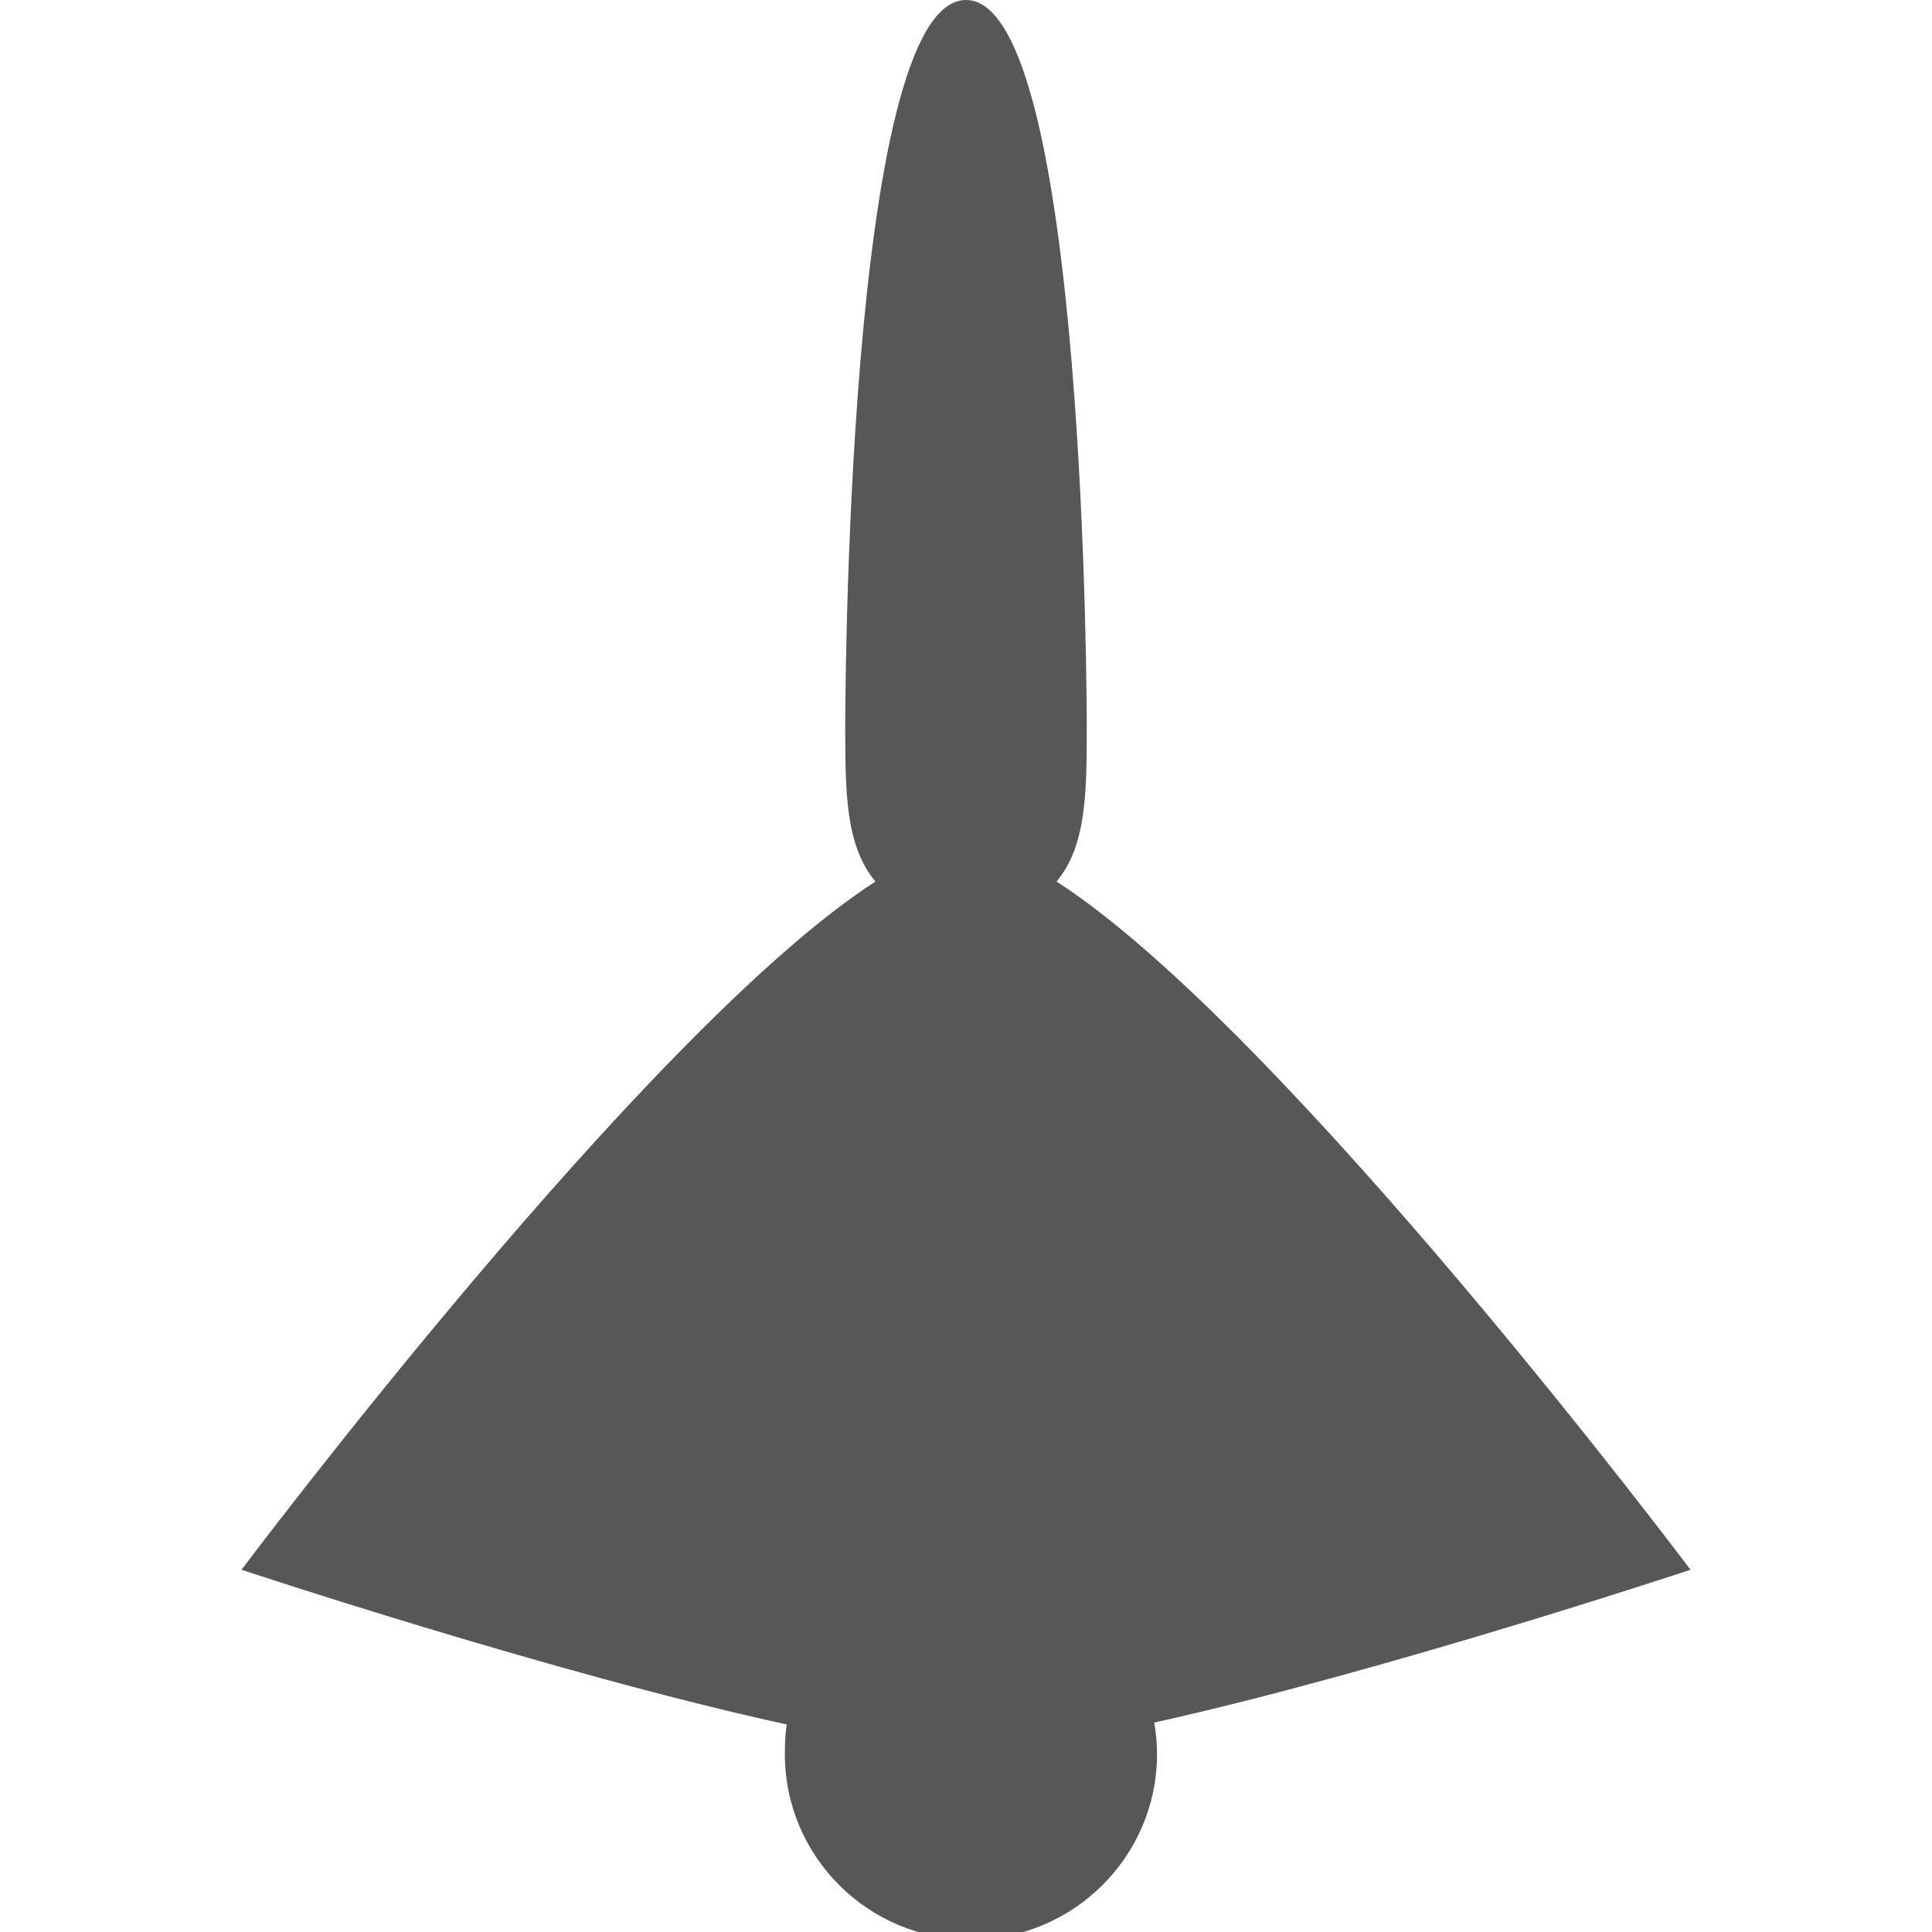 <?xml version="1.0" encoding="UTF-8" standalone="no"?>
<!-- Created with Inkscape (http://www.inkscape.org/) -->

<svg
   xmlns:dc="http://purl.org/dc/elements/1.1/"
   xmlns:cc="http://creativecommons.org/ns#"
   xmlns:rdf="http://www.w3.org/1999/02/22-rdf-syntax-ns#"
   xmlns:svg="http://www.w3.org/2000/svg"
   xmlns="http://www.w3.org/2000/svg"
   xmlns:xlink="http://www.w3.org/1999/xlink"
   xmlns:sodipodi="http://sodipodi.sourceforge.net/DTD/sodipodi-0.dtd"
   xmlns:inkscape="http://www.inkscape.org/namespaces/inkscape"
   width="128"
   height="128"
   id="svg2"
   version="1.1"
   inkscape:version="0.47pre2 r22153"
   sodipodi:docname="file-sound-alt.2009_11_15_15_42_09.0.svg"
   sodipodi:version="0.32"
   inkscape:output_extension="org.inkscape.output.svg.inkscape">
  <defs
     id="defs4">
    <inkscape:perspective
       sodipodi:type="inkscape:persp3d"
       inkscape:vp_x="0 : 526.18109 : 1"
       inkscape:vp_y="0 : 1000 : 0"
       inkscape:vp_z="744.09448 : 526.18109 : 1"
       inkscape:persp3d-origin="372.04724 : 350.78739 : 1"
       id="perspective10" />
    <linearGradient
       y2="546.572"
       x2="832.307"
       y1="487.753"
       x1="934.029"
       gradientTransform="matrix(1.073,-1.499,0.793,0.568,-983.097,1474.365)"
       gradientUnits="userSpaceOnUse"
       id="linearGradient2844"
       xlink:href="#linearGradient3892"
       inkscape:collect="always" />
    <linearGradient
       y2="371.506"
       x2="956.331"
       y1="371.98"
       x1="980.064"
       gradientUnits="userSpaceOnUse"
       id="linearGradient2842"
       xlink:href="#linearGradient3844"
       inkscape:collect="always" />
    <linearGradient
       y2="419.056"
       x2="1028.424"
       y1="391.951"
       x1="1001.319"
       gradientTransform="matrix(-0.673,-4.579,-4.579,0.673,2859.729,4870.443)"
       gradientUnits="userSpaceOnUse"
       id="linearGradient2840"
       xlink:href="#linearGradient3834"
       inkscape:collect="always" />
    <linearGradient
       inkscape:collect="always"
       id="linearGradient3892">
      <stop
         style="stop-color:#000000;stop-opacity:1;"
         offset="0"
         id="stop3894" />
      <stop
         style="stop-color:#000000;stop-opacity:0;"
         offset="1"
         id="stop3896" />
    </linearGradient>
    <linearGradient
       id="linearGradient3844">
      <stop
         style="stop-color:#6a6a6a;stop-opacity:1;"
         offset="0"
         id="stop3846" />
      <stop
         style="stop-color:#cfcfcf;stop-opacity:1;"
         offset="1"
         id="stop3848" />
    </linearGradient>
    <linearGradient
       id="linearGradient3834">
      <stop
         style="stop-color:#a0a0a0;stop-opacity:1;"
         offset="0"
         id="stop3836" />
      <stop
         style="stop-color:#989898;stop-opacity:1;"
         offset="1"
         id="stop3838" />
    </linearGradient>
    <linearGradient
       id="linearGradient6387">
      <stop
         id="stop6389"
         offset="0"
         style="stop-color:white;stop-opacity:1;" />
      <stop
         id="stop6391"
         offset="1"
         style="stop-color:white;stop-opacity:0;" />
    </linearGradient>
    <linearGradient
       id="linearGradient9086">
      <stop
         style="stop-color:black;stop-opacity:1;"
         offset="0"
         id="stop9088" />
      <stop
         style="stop-color:black;stop-opacity:0;"
         offset="1"
         id="stop9090" />
    </linearGradient>
    <linearGradient
       id="linearGradient21622">
      <stop
         id="stop21624"
         offset="0"
         style="stop-color:#3465a4;stop-opacity:0;" />
      <stop
         style="stop-color:#3465a4;stop-opacity:0;"
         offset="0.855"
         id="stop21630" />
      <stop
         id="stop21626"
         offset="1"
         style="stop-color:#3465a4;stop-opacity:1" />
    </linearGradient>
    <linearGradient
       id="linearGradient21644">
      <stop
         style="stop-color:#3465a4;stop-opacity:0;"
         offset="0"
         id="stop21646" />
      <stop
         id="stop21648"
         offset="0.735"
         style="stop-color:#3465a4;stop-opacity:0;" />
      <stop
         style="stop-color:#3465a4;stop-opacity:1"
         offset="1"
         id="stop21650" />
    </linearGradient>
    <linearGradient
       id="linearGradient21662">
      <stop
         style="stop-color:#3465a4;stop-opacity:0;"
         offset="0"
         id="stop21664" />
      <stop
         id="stop21666"
         offset="0.819"
         style="stop-color:#3465a4;stop-opacity:0;" />
      <stop
         style="stop-color:#3465a4;stop-opacity:1"
         offset="1"
         id="stop21668" />
    </linearGradient>
    <linearGradient
       id="linearGradient3155">
      <stop
         id="stop3157"
         offset="0"
         style="stop-color:#252525;stop-opacity:1;" />
      <stop
         id="stop3159"
         offset="1"
         style="stop-color:#565656;stop-opacity:1;" />
    </linearGradient>
    <inkscape:perspective
       id="perspective66"
       inkscape:persp3d-origin="100 : 66.666667 : 1"
       inkscape:vp_z="200 : 100 : 1"
       inkscape:vp_y="0 : 1000 : 0"
       inkscape:vp_x="0 : 100 : 1"
       sodipodi:type="inkscape:persp3d" />
    <radialGradient
       r="2.906"
       fy="21.844"
       fx="20.844"
       cy="21.844"
       cx="20.844"
       gradientUnits="userSpaceOnUse"
       id="radialGradient9149"
       xlink:href="#linearGradient21644"
       inkscape:collect="always" />
    <radialGradient
       r="2.906"
       fy="21.844"
       fx="20.844"
       cy="21.844"
       cx="20.844"
       gradientUnits="userSpaceOnUse"
       id="radialGradient9147"
       xlink:href="#linearGradient21662"
       inkscape:collect="always" />
    <radialGradient
       r="2.906"
       fy="21.844"
       fx="20.844"
       cy="21.844"
       cx="20.844"
       gradientUnits="userSpaceOnUse"
       id="radialGradient9145"
       xlink:href="#linearGradient21622"
       inkscape:collect="always" />
    <linearGradient
       y2="32.629"
       x2="16.188"
       y1="18.812"
       x1="17.25"
       gradientTransform="translate(-28,0)"
       gradientUnits="userSpaceOnUse"
       id="linearGradient9143"
       xlink:href="#linearGradient6387"
       inkscape:collect="always" />
    <radialGradient
       r="6"
       fy="22.5"
       fx="7.14"
       cy="22.5"
       cx="7.14"
       gradientTransform="matrix(1.915,-0.506,0.655,2.477,-48.624,-29.619)"
       gradientUnits="userSpaceOnUse"
       id="radialGradient9141"
       xlink:href="#linearGradient9086"
       inkscape:collect="always" />
    <linearGradient
       y2="546.572"
       x2="832.307"
       y1="487.753"
       x1="934.029"
       gradientTransform="matrix(1.073,-1.499,0.793,0.568,-983.097,1474.365)"
       gradientUnits="userSpaceOnUse"
       id="linearGradient9139"
       xlink:href="#linearGradient3892"
       inkscape:collect="always" />
    <linearGradient
       y2="371.506"
       x2="956.331"
       y1="371.98"
       x1="980.064"
       gradientUnits="userSpaceOnUse"
       id="linearGradient9137"
       xlink:href="#linearGradient3844"
       inkscape:collect="always" />
    <linearGradient
       y2="419.056"
       x2="1028.424"
       y1="391.951"
       x1="1001.319"
       gradientTransform="matrix(-0.673,-4.579,-4.579,0.673,2859.729,4870.443)"
       gradientUnits="userSpaceOnUse"
       id="linearGradient9135"
       xlink:href="#linearGradient3834"
       inkscape:collect="always" />
    <linearGradient
       id="linearGradient9123">
      <stop
         style="stop-color:#6a6a6a;stop-opacity:1;"
         offset="0"
         id="stop9125" />
      <stop
         style="stop-color:#cfcfcf;stop-opacity:1;"
         offset="1"
         id="stop9127" />
    </linearGradient>
    <linearGradient
       id="linearGradient9117">
      <stop
         style="stop-color:#a0a0a0;stop-opacity:1;"
         offset="0"
         id="stop9119" />
      <stop
         style="stop-color:#989898;stop-opacity:1;"
         offset="1"
         id="stop9121" />
    </linearGradient>
    <linearGradient
       id="linearGradient9111">
      <stop
         id="stop9113"
         offset="0"
         style="stop-color:white;stop-opacity:1;" />
      <stop
         id="stop9115"
         offset="1"
         style="stop-color:white;stop-opacity:0;" />
    </linearGradient>
    <linearGradient
       id="linearGradient9105">
      <stop
         style="stop-color:black;stop-opacity:1;"
         offset="0"
         id="stop9107" />
      <stop
         style="stop-color:black;stop-opacity:0;"
         offset="1"
         id="stop9109" />
    </linearGradient>
    <linearGradient
       id="linearGradient9097">
      <stop
         id="stop9099"
         offset="0"
         style="stop-color:#3465a4;stop-opacity:0;" />
      <stop
         style="stop-color:#3465a4;stop-opacity:0;"
         offset="0.855"
         id="stop9101" />
      <stop
         id="stop9103"
         offset="1"
         style="stop-color:#3465a4;stop-opacity:1" />
    </linearGradient>
    <linearGradient
       id="linearGradient9089">
      <stop
         style="stop-color:#3465a4;stop-opacity:0;"
         offset="0"
         id="stop9091" />
      <stop
         id="stop9093"
         offset="0.735"
         style="stop-color:#3465a4;stop-opacity:0;" />
      <stop
         style="stop-color:#3465a4;stop-opacity:1"
         offset="1"
         id="stop9095" />
    </linearGradient>
    <linearGradient
       id="linearGradient9081">
      <stop
         style="stop-color:#3465a4;stop-opacity:0;"
         offset="0"
         id="stop9083" />
      <stop
         id="stop9085"
         offset="0.819"
         style="stop-color:#3465a4;stop-opacity:0;" />
      <stop
         style="stop-color:#3465a4;stop-opacity:1"
         offset="1"
         id="stop9087" />
    </linearGradient>
    <linearGradient
       y2="720.934"
       x2="678.571"
       y1="420.934"
       x1="31.429"
       gradientTransform="matrix(0.256,0,0,0.347,89.767,433.634)"
       gradientUnits="userSpaceOnUse"
       id="linearGradient9079"
       xlink:href="#linearGradient3155"
       inkscape:collect="always" />
    <linearGradient
       id="linearGradient9073">
      <stop
         id="stop9075"
         offset="0"
         style="stop-color:#252525;stop-opacity:1;" />
      <stop
         id="stop9077"
         offset="1"
         style="stop-color:#565656;stop-opacity:1;" />
    </linearGradient>
    <inkscape:perspective
       id="perspective9071"
       inkscape:persp3d-origin="100 : 66.666667 : 1"
       inkscape:vp_z="200 : 100 : 1"
       inkscape:vp_y="0 : 1000 : 0"
       inkscape:vp_x="0 : 100 : 1"
       sodipodi:type="inkscape:persp3d" />
    <radialGradient
       r="2.906"
       fy="21.844"
       fx="20.844"
       cy="21.844"
       cx="20.844"
       gradientUnits="userSpaceOnUse"
       id="radialGradient9458"
       xlink:href="#linearGradient21644"
       inkscape:collect="always" />
    <radialGradient
       r="2.906"
       fy="21.844"
       fx="20.844"
       cy="21.844"
       cx="20.844"
       gradientUnits="userSpaceOnUse"
       id="radialGradient9456"
       xlink:href="#linearGradient21662"
       inkscape:collect="always" />
    <radialGradient
       r="2.906"
       fy="21.844"
       fx="20.844"
       cy="21.844"
       cx="20.844"
       gradientUnits="userSpaceOnUse"
       id="radialGradient9454"
       xlink:href="#linearGradient21622"
       inkscape:collect="always" />
    <linearGradient
       y2="32.629"
       x2="16.188"
       y1="18.812"
       x1="17.25"
       gradientTransform="translate(-28,0)"
       gradientUnits="userSpaceOnUse"
       id="linearGradient9452"
       xlink:href="#linearGradient6387"
       inkscape:collect="always" />
    <radialGradient
       r="6"
       fy="22.5"
       fx="7.14"
       cy="22.5"
       cx="7.14"
       gradientTransform="matrix(1.915,-0.506,0.655,2.477,-48.624,-29.619)"
       gradientUnits="userSpaceOnUse"
       id="radialGradient9450"
       xlink:href="#linearGradient9086"
       inkscape:collect="always" />
    <linearGradient
       y2="546.572"
       x2="832.307"
       y1="487.753"
       x1="934.029"
       gradientTransform="matrix(1.073,-1.499,0.793,0.568,-983.097,1474.365)"
       gradientUnits="userSpaceOnUse"
       id="linearGradient9448"
       xlink:href="#linearGradient3892"
       inkscape:collect="always" />
    <linearGradient
       y2="371.506"
       x2="956.331"
       y1="371.98"
       x1="980.064"
       gradientUnits="userSpaceOnUse"
       id="linearGradient9446"
       xlink:href="#linearGradient3844"
       inkscape:collect="always" />
    <linearGradient
       y2="419.056"
       x2="1028.424"
       y1="391.951"
       x1="1001.319"
       gradientTransform="matrix(-0.673,-4.579,-4.579,0.673,2859.729,4870.443)"
       gradientUnits="userSpaceOnUse"
       id="linearGradient9444"
       xlink:href="#linearGradient3834"
       inkscape:collect="always" />
    <linearGradient
       id="linearGradient9432">
      <stop
         style="stop-color:#6a6a6a;stop-opacity:1;"
         offset="0"
         id="stop9434" />
      <stop
         style="stop-color:#cfcfcf;stop-opacity:1;"
         offset="1"
         id="stop9436" />
    </linearGradient>
    <linearGradient
       id="linearGradient9426">
      <stop
         style="stop-color:#a0a0a0;stop-opacity:1;"
         offset="0"
         id="stop9428" />
      <stop
         style="stop-color:#989898;stop-opacity:1;"
         offset="1"
         id="stop9430" />
    </linearGradient>
    <linearGradient
       id="linearGradient9420">
      <stop
         id="stop9422"
         offset="0"
         style="stop-color:white;stop-opacity:1;" />
      <stop
         id="stop9424"
         offset="1"
         style="stop-color:white;stop-opacity:0;" />
    </linearGradient>
    <linearGradient
       id="linearGradient9414">
      <stop
         style="stop-color:black;stop-opacity:1;"
         offset="0"
         id="stop9416" />
      <stop
         style="stop-color:black;stop-opacity:0;"
         offset="1"
         id="stop9418" />
    </linearGradient>
    <linearGradient
       id="linearGradient9406">
      <stop
         id="stop9408"
         offset="0"
         style="stop-color:#3465a4;stop-opacity:0;" />
      <stop
         style="stop-color:#3465a4;stop-opacity:0;"
         offset="0.855"
         id="stop9410" />
      <stop
         id="stop9412"
         offset="1"
         style="stop-color:#3465a4;stop-opacity:1" />
    </linearGradient>
    <linearGradient
       id="linearGradient9398">
      <stop
         style="stop-color:#3465a4;stop-opacity:0;"
         offset="0"
         id="stop9400" />
      <stop
         id="stop9402"
         offset="0.735"
         style="stop-color:#3465a4;stop-opacity:0;" />
      <stop
         style="stop-color:#3465a4;stop-opacity:1"
         offset="1"
         id="stop9404" />
    </linearGradient>
    <linearGradient
       id="linearGradient9390">
      <stop
         style="stop-color:#3465a4;stop-opacity:0;"
         offset="0"
         id="stop9392" />
      <stop
         id="stop9394"
         offset="0.819"
         style="stop-color:#3465a4;stop-opacity:0;" />
      <stop
         style="stop-color:#3465a4;stop-opacity:1"
         offset="1"
         id="stop9396" />
    </linearGradient>
    <linearGradient
       y2="720.934"
       x2="678.571"
       y1="420.934"
       x1="31.429"
       gradientTransform="matrix(0.256,0,0,0.347,89.767,433.634)"
       gradientUnits="userSpaceOnUse"
       id="linearGradient9388"
       xlink:href="#linearGradient3155"
       inkscape:collect="always" />
    <linearGradient
       id="linearGradient9382">
      <stop
         id="stop9384"
         offset="0"
         style="stop-color:#252525;stop-opacity:1;" />
      <stop
         id="stop9386"
         offset="1"
         style="stop-color:#565656;stop-opacity:1;" />
    </linearGradient>
    <inkscape:perspective
       id="perspective9380"
       inkscape:persp3d-origin="100 : 66.666667 : 1"
       inkscape:vp_z="200 : 100 : 1"
       inkscape:vp_y="0 : 1000 : 0"
       inkscape:vp_x="0 : 100 : 1"
       sodipodi:type="inkscape:persp3d" />
    <radialGradient
       inkscape:collect="always"
       xlink:href="#linearGradient9086"
       id="radialGradient9500"
       gradientUnits="userSpaceOnUse"
       gradientTransform="matrix(1.915,-0.506,0.655,2.477,-48.624,-29.619)"
       cx="7.14"
       cy="22.5"
       fx="7.14"
       fy="22.5"
       r="6" />
    <linearGradient
       inkscape:collect="always"
       xlink:href="#linearGradient6387"
       id="linearGradient9502"
       gradientUnits="userSpaceOnUse"
       gradientTransform="translate(-28,0)"
       x1="17.25"
       y1="18.812"
       x2="16.188"
       y2="32.629" />
    <radialGradient
       inkscape:collect="always"
       xlink:href="#linearGradient21622"
       id="radialGradient9504"
       gradientUnits="userSpaceOnUse"
       cx="20.844"
       cy="21.844"
       fx="20.844"
       fy="21.844"
       r="2.906" />
    <radialGradient
       inkscape:collect="always"
       xlink:href="#linearGradient21662"
       id="radialGradient9506"
       gradientUnits="userSpaceOnUse"
       cx="20.844"
       cy="21.844"
       fx="20.844"
       fy="21.844"
       r="2.906" />
    <radialGradient
       inkscape:collect="always"
       xlink:href="#linearGradient21644"
       id="radialGradient9508"
       gradientUnits="userSpaceOnUse"
       cx="20.844"
       cy="21.844"
       fx="20.844"
       fy="21.844"
       r="2.906" />
  </defs>
  <sodipodi:namedview
     id="base"
     pagecolor="#ffffff"
     bordercolor="#666666"
     borderopacity="1.0"
     inkscape:pageopacity="0.0"
     inkscape:pageshadow="2"
     inkscape:zoom="6.7734375"
     inkscape:cx="39.566321"
     inkscape:cy="64"
     inkscape:document-units="px"
     inkscape:current-layer="layer1"
     showgrid="true"
     inkscape:window-width="2048"
     inkscape:window-height="1104"
     inkscape:window-x="0"
     inkscape:window-y="13"
     inkscape:window-maximized="1">
    <inkscape:grid
       type="xygrid"
       id="grid2816"
       empspacing="8"
       visible="true"
       enabled="true"
       snapvisiblegridlinesonly="true" />
  </sodipodi:namedview>
  <g
     inkscape:label="Layer 1"
     inkscape:groupmode="layer"
     id="layer1"
     transform="translate(0,-924.362)">
    <g
       transform="translate(1373.385,440.862)"
       style="display:none"
       inkscape:label="constr"
       id="g9464">
      <path
         sodipodi:nodetypes="cccc"
         id="path9466"
         d="M -8.219,10.5 L -20.219,22.5 L -8.219,34.5 L -8.219,10.5 z"
         style="opacity:0.83;fill:url(#radialGradient9500);fill-opacity:1;fill-rule:evenodd;stroke:none;stroke-width:1px;stroke-linecap:butt;stroke-linejoin:miter;stroke-opacity:1;display:inline" />
      <path
         sodipodi:nodetypes="cccc"
         id="path9468"
         d="M -7,10.5 L -19,22.5 L -7,34.5 L -7,10.5 z"
         style="opacity:0.768;fill:none;fill-opacity:1;fill-rule:evenodd;stroke:url(#linearGradient9502);stroke-width:1px;stroke-linecap:butt;stroke-linejoin:miter;stroke-opacity:1;display:inline" />
      <path
         transform="translate(-42,0)"
         d="M 19.375,9 C 19.201,9.053 19.069,9.197 19.031,9.375 C 18.328,11.954 16.604,12.962 14.344,14.469 C 12.083,15.976 9.359,17.943 7.062,22.281 C 6.995,22.419 6.995,22.581 7.062,22.719 C 9.359,27.057 12.083,29.024 14.344,30.531 C 16.604,32.038 18.328,33.046 19.031,35.625 C 19.111,35.846 19.333,35.982 19.566,35.952 C 19.799,35.922 19.979,35.734 20,35.5 L 20,9.5 C 20.005,9.343 19.936,9.192 19.813,9.094 C 19.69,8.995 19.527,8.961 19.375,9 z"
         id="path9470"
         style="opacity:0.633;fill:#fce94f;fill-opacity:1;fill-rule:evenodd;stroke:none;stroke-width:1px;stroke-linecap:butt;stroke-linejoin:miter;stroke-opacity:1;display:inline"
         inkscape:original="M 19.5 9.5 C 18 15 12 14 7.5 22.5 C 12 31 18 30 19.5 35.5 L 19.5 9.5 z "
         inkscape:radius="0.50000006"
         sodipodi:type="inkscape:offset" />
      <path
         id="path9472"
         d="M -47.5,22.5 L -20,-8 L -20,56 L -47.5,22.5 z"
         style="fill:none;fill-rule:evenodd;stroke:#000000;stroke-width:1px;stroke-linecap:butt;stroke-linejoin:miter;stroke-opacity:1;display:inline" />
      <path
         transform="matrix(7.99,0,0,7.99,-220.773,-152.04)"
         d="m 23.688,21.844 c 0,1.571 -1.273,2.844 -2.844,2.844 C 19.273,24.688 18,23.414 18,21.844 18,20.273 19.273,19 20.844,19 c 1.571,0 2.844,1.273 2.844,2.844 z"
         sodipodi:ry="2.84375"
         sodipodi:rx="2.84375"
         sodipodi:cy="21.84375"
         sodipodi:cx="20.84375"
         id="path9474"
         style="opacity:1;fill:url(#radialGradient9504);fill-opacity:1;stroke:#204a87;stroke-width:0.125;stroke-linecap:round;stroke-linejoin:round;stroke-miterlimit:4;stroke-dasharray:none;stroke-dashoffset:1.2;stroke-opacity:1;display:inline"
         sodipodi:type="arc" />
      <path
         transform="matrix(5.529,0,0,5.529,-169.465,-98.271)"
         d="m 23.688,21.844 c 0,1.571 -1.273,2.844 -2.844,2.844 C 19.273,24.688 18,23.414 18,21.844 18,20.273 19.273,19 20.844,19 c 1.571,0 2.844,1.273 2.844,2.844 z"
         sodipodi:ry="2.84375"
         sodipodi:rx="2.84375"
         sodipodi:cy="21.84375"
         sodipodi:cx="20.84375"
         id="path9476"
         style="opacity:1;fill:url(#radialGradient9506);fill-opacity:1;stroke:#204a87;stroke-width:0.181;stroke-linecap:round;stroke-linejoin:round;stroke-miterlimit:4;stroke-dasharray:none;stroke-dashoffset:1.2;stroke-opacity:1;display:inline"
         sodipodi:type="arc" />
      <path
         transform="matrix(3.419,0,0,3.419,-125.487,-52.183)"
         d="m 23.688,21.844 c 0,1.571 -1.273,2.844 -2.844,2.844 C 19.273,24.688 18,23.414 18,21.844 18,20.273 19.273,19 20.844,19 c 1.571,0 2.844,1.273 2.844,2.844 z"
         sodipodi:ry="2.84375"
         sodipodi:rx="2.84375"
         sodipodi:cy="21.84375"
         sodipodi:cx="20.84375"
         id="path9478"
         style="opacity:1;fill:url(#radialGradient9508);fill-opacity:1;stroke:#204a87;stroke-width:0.292;stroke-linecap:round;stroke-linejoin:round;stroke-miterlimit:4;stroke-dasharray:none;stroke-dashoffset:1.2;stroke-opacity:1;display:inline"
         sodipodi:type="arc" />
    </g>
    <g
       id="g9480"
       transform="translate(472.75,75.293)" />
    <path
       style="opacity:0.66;fill:#000000;fill-opacity:1;stroke:none"
       d="m 64,0 c -8,0 -8,48 -8,48 0,4.456 0,8 2,10.406 C 42.965,68.081 16,104 16,104 c 0,0 20.866,6.933 36.125,10.25 -0.108,0.651 -0.125,1.287 -0.125,1.969 0,6.765 5.502,12.281 12.312,12.281 6.811,0 12.344,-5.516 12.344,-12.281 0,-0.732 -0.064,-1.397 -0.188,-2.094 C 91.666,110.757 112,104 112,104 112,104 85.035,68.081 70,58.406 72,56 72,52.456 72,48 72,48 72,0 64,0 z"
       transform="translate(0,924.362)"
       id="path2955"
       sodipodi:nodetypes="cccccsssccccc" />
  </g>
</svg>
